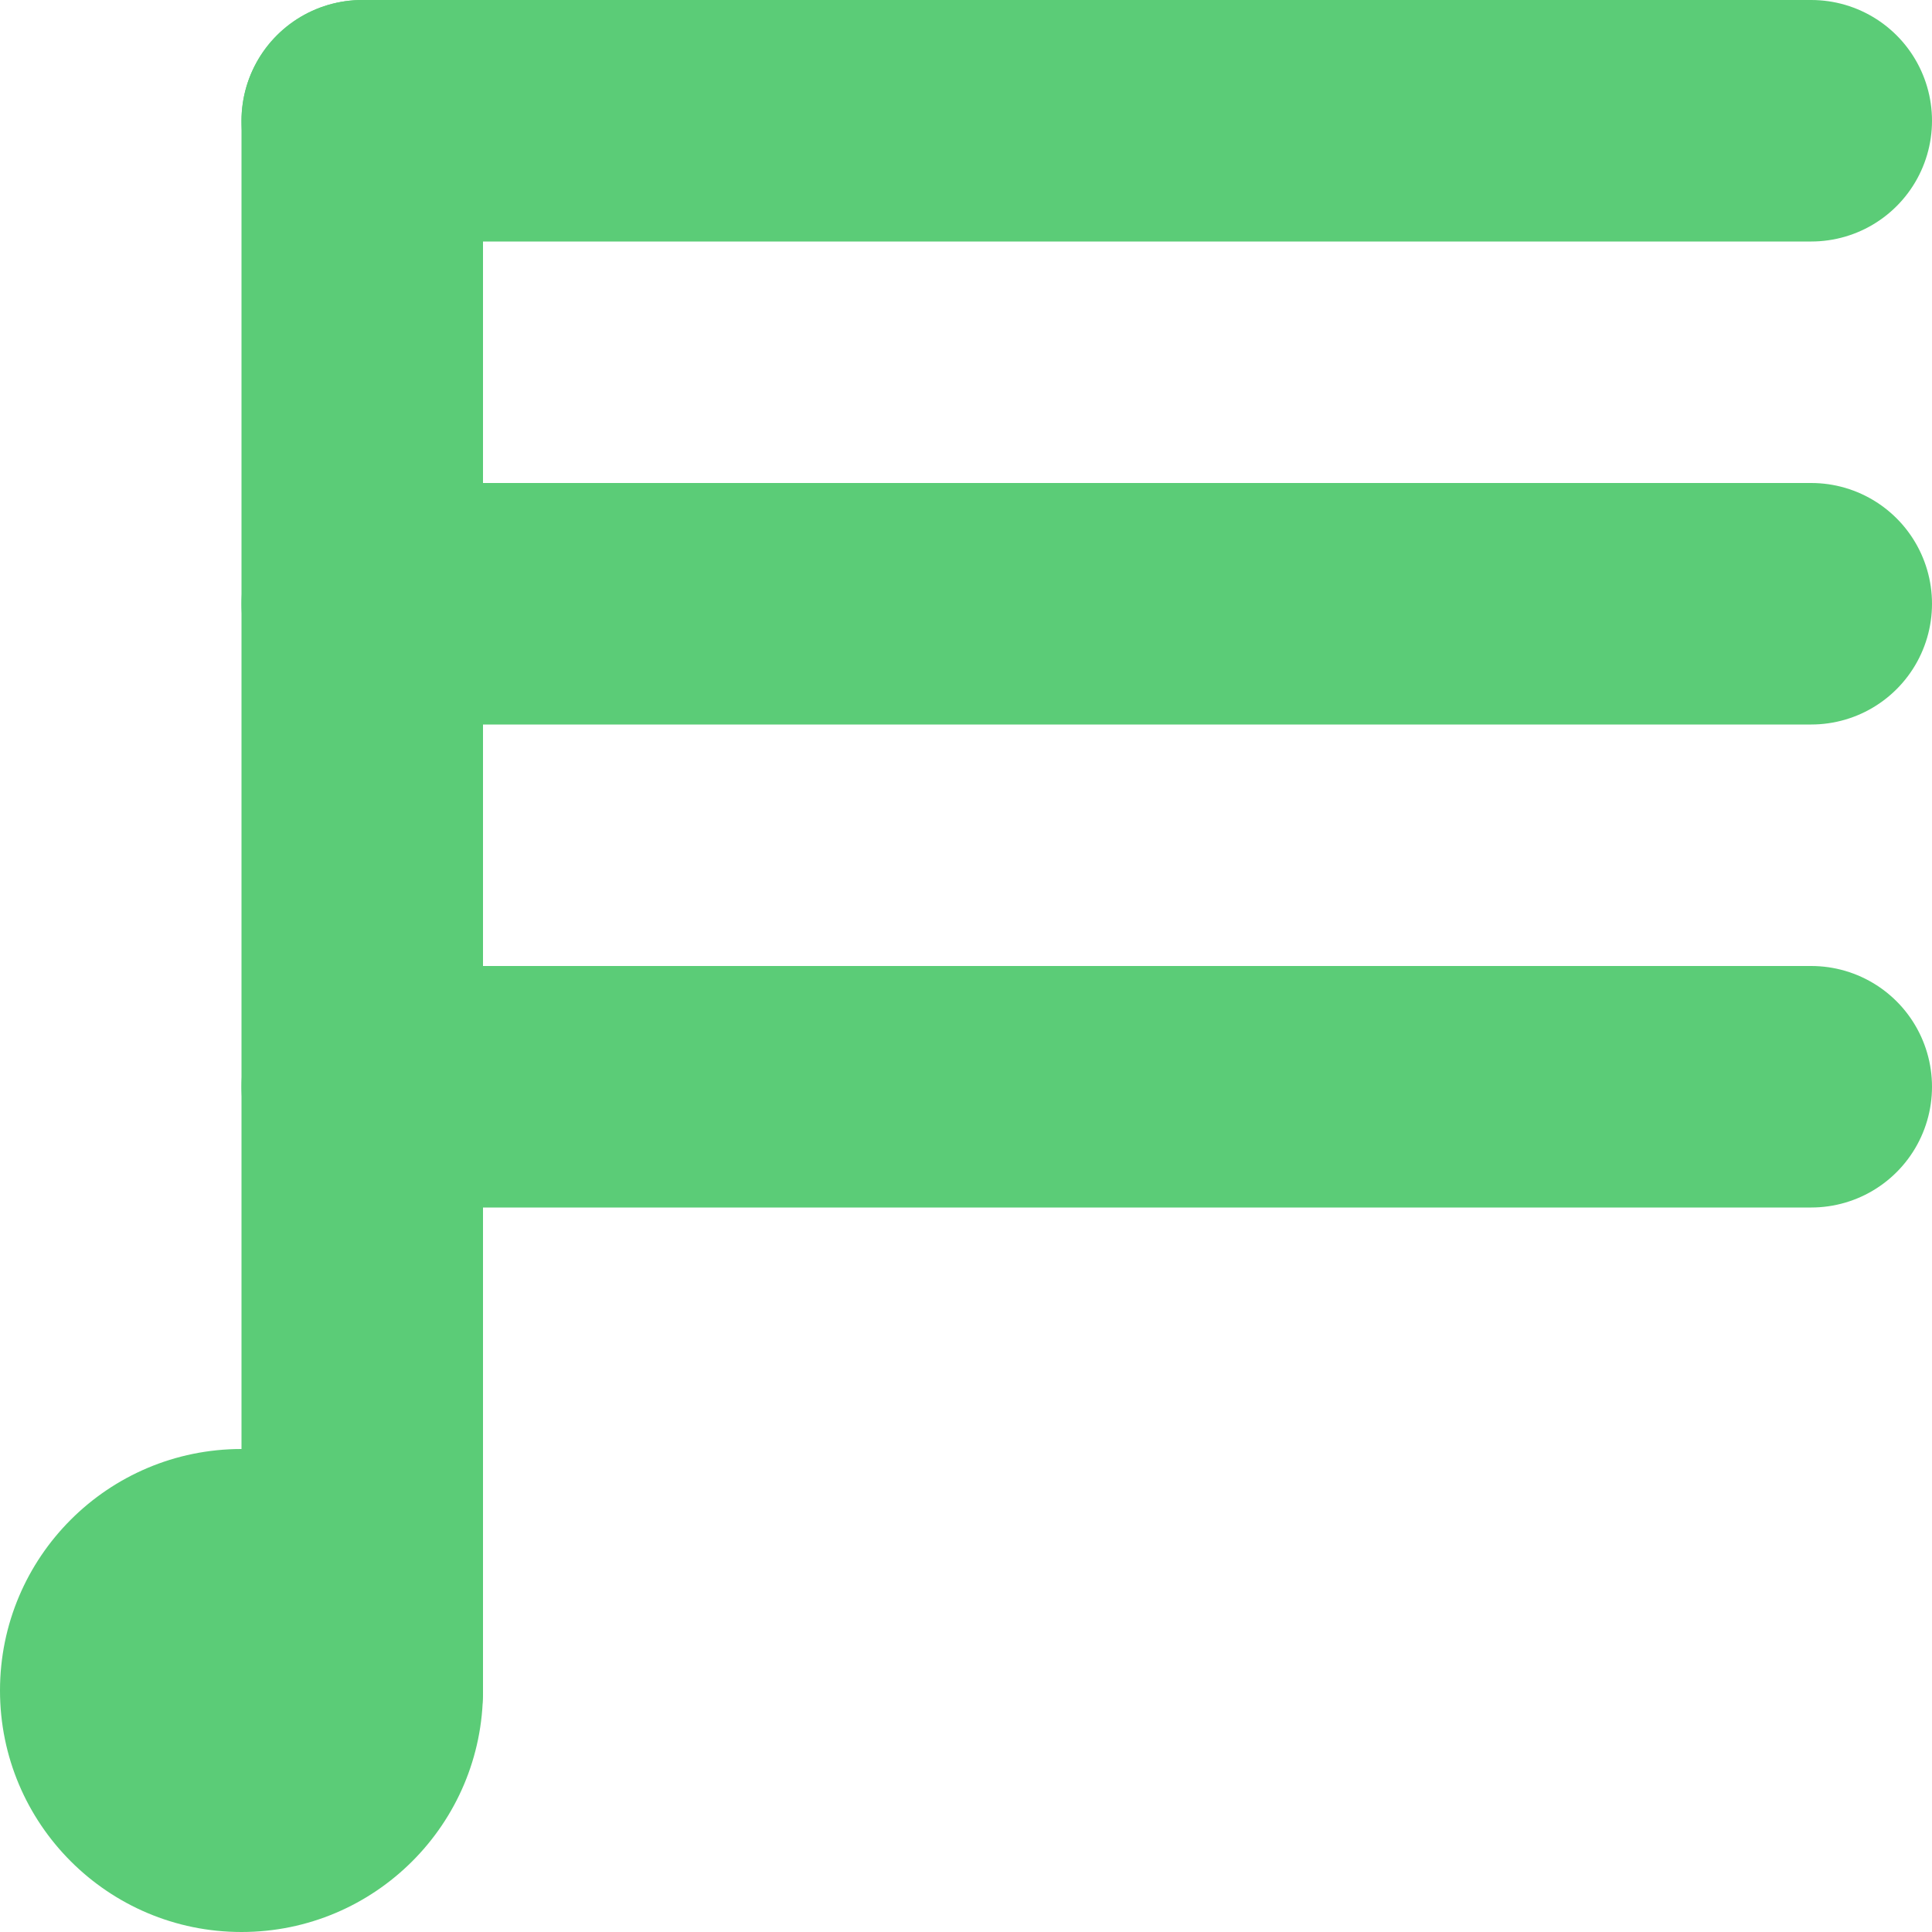 <?xml version="1.0" encoding="UTF-8"?>
<svg id="Layer_1" data-name="Layer 1" xmlns="http://www.w3.org/2000/svg" viewBox="0 0 1024 1024">
  <defs>
    <style>
      .cls-1 {
        fill: none;
        stroke: #5bcc77;
        stroke-linecap: round;
        stroke-miterlimit: 10;
        stroke-width: 128px;
      }

      .cls-2 {
        fill: #5bcc77;
      }
    </style>
  </defs>
  <circle class="cls-2" cx="128" cy="896" r="128"/>
  <line class="cls-1" x1="192" y1="64" x2="192" y2="896"/>
  <line class="cls-1" x1="192" y1="64" x2="960" y2="64"/>
  <line class="cls-1" x1="192" y1="320" x2="960" y2="320"/>
  <line class="cls-1" x1="192" y1="576" x2="960" y2="576"/>
</svg>